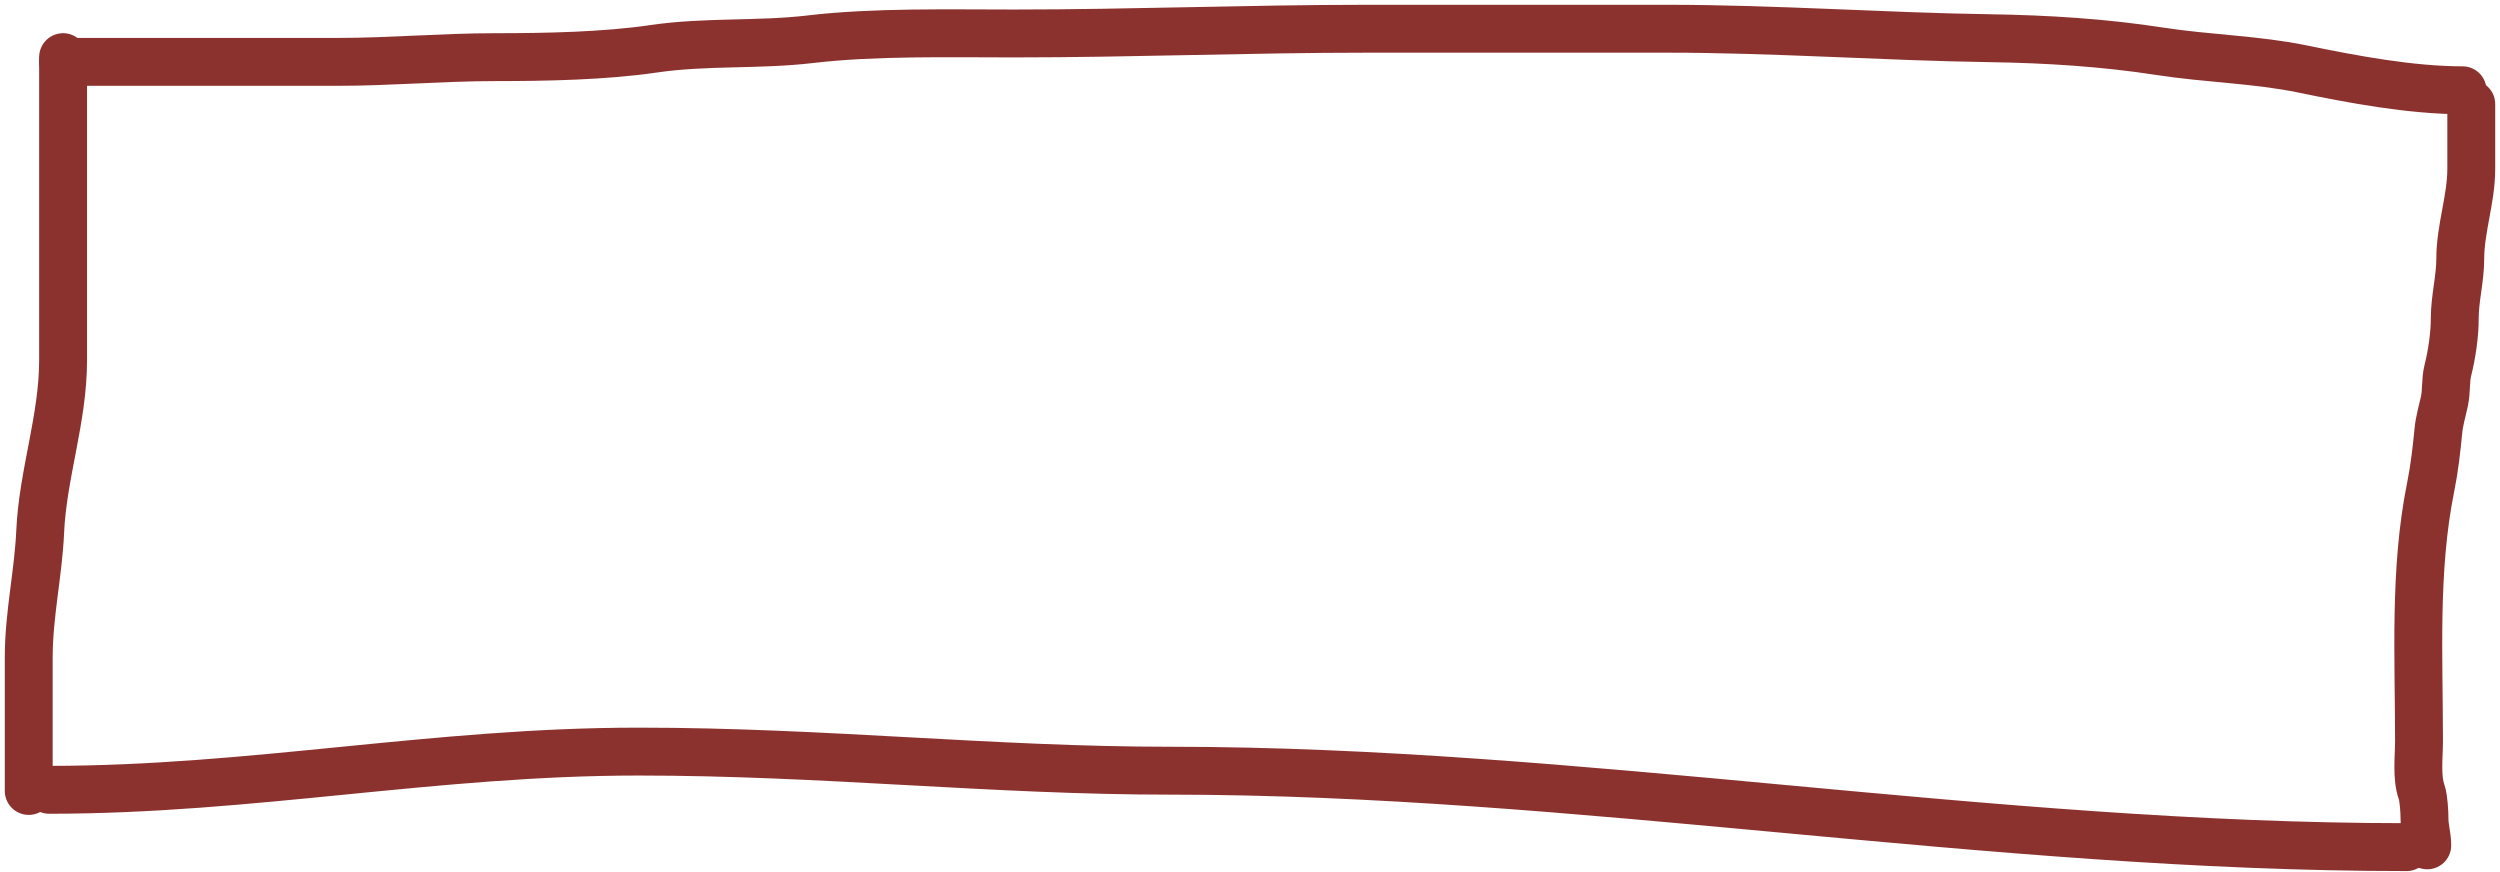 <svg width="261" height="91" viewBox="0 0 261 91" fill="none" xmlns="http://www.w3.org/2000/svg">
<path d="M251.249 88.44C207.54 88.44 164.659 80.461 122.161 80.461C103.556 80.461 85.972 78.466 66.665 78.466C45.33 78.466 26.305 82.456 5.136 82.456" stroke="#8B322F" stroke-width="5" stroke-linecap="round"/>
<path d="M3 82.576C3 77.927 3 73.277 3 68.627C3 64.148 3.998 59.905 4.196 55.502C4.465 49.495 6.587 43.737 6.587 37.598C6.587 27.054 6.587 16.51 6.587 5.965" stroke="#8B322F" stroke-width="5" stroke-linecap="round"/>
<path d="M6.587 6.46C16.131 6.46 25.674 6.46 35.218 6.46C40.735 6.46 46.262 5.966 51.725 5.966C57.002 5.966 63.097 5.852 68.299 5.087C73.633 4.303 79.208 4.732 84.574 4.098C91.276 3.307 99.059 3.494 105.831 3.494C118.193 3.494 130.414 3 142.766 3C153.184 3 163.602 3 174.02 3C185.321 3 196.506 3.82 207.733 3.989C213.695 4.078 219.66 4.451 225.535 5.361C230.426 6.12 235.583 6.209 240.382 7.201C245.613 8.282 251.713 9.425 257.089 9.425" stroke="#8B322F" stroke-width="5" stroke-linecap="round"/>
<path d="M258 10.868C258 13.128 258 15.387 258 17.647C258 20.793 256.851 23.875 256.851 27.01C256.851 29.11 256.277 31.143 256.277 33.234C256.277 34.931 255.979 36.99 255.559 38.655C255.289 39.727 255.431 40.829 255.193 41.912C254.978 42.885 254.666 43.961 254.57 44.945C254.377 46.946 254.157 48.897 253.757 50.88C252.015 59.52 252.545 68.565 252.545 77.334C252.545 79.068 252.266 81.097 252.816 82.688C253.045 83.353 253.119 84.842 253.119 85.524C253.119 86.446 253.406 87.296 253.406 88.254" stroke="#8B322F" stroke-width="5" stroke-linecap="round"/>
</svg>
